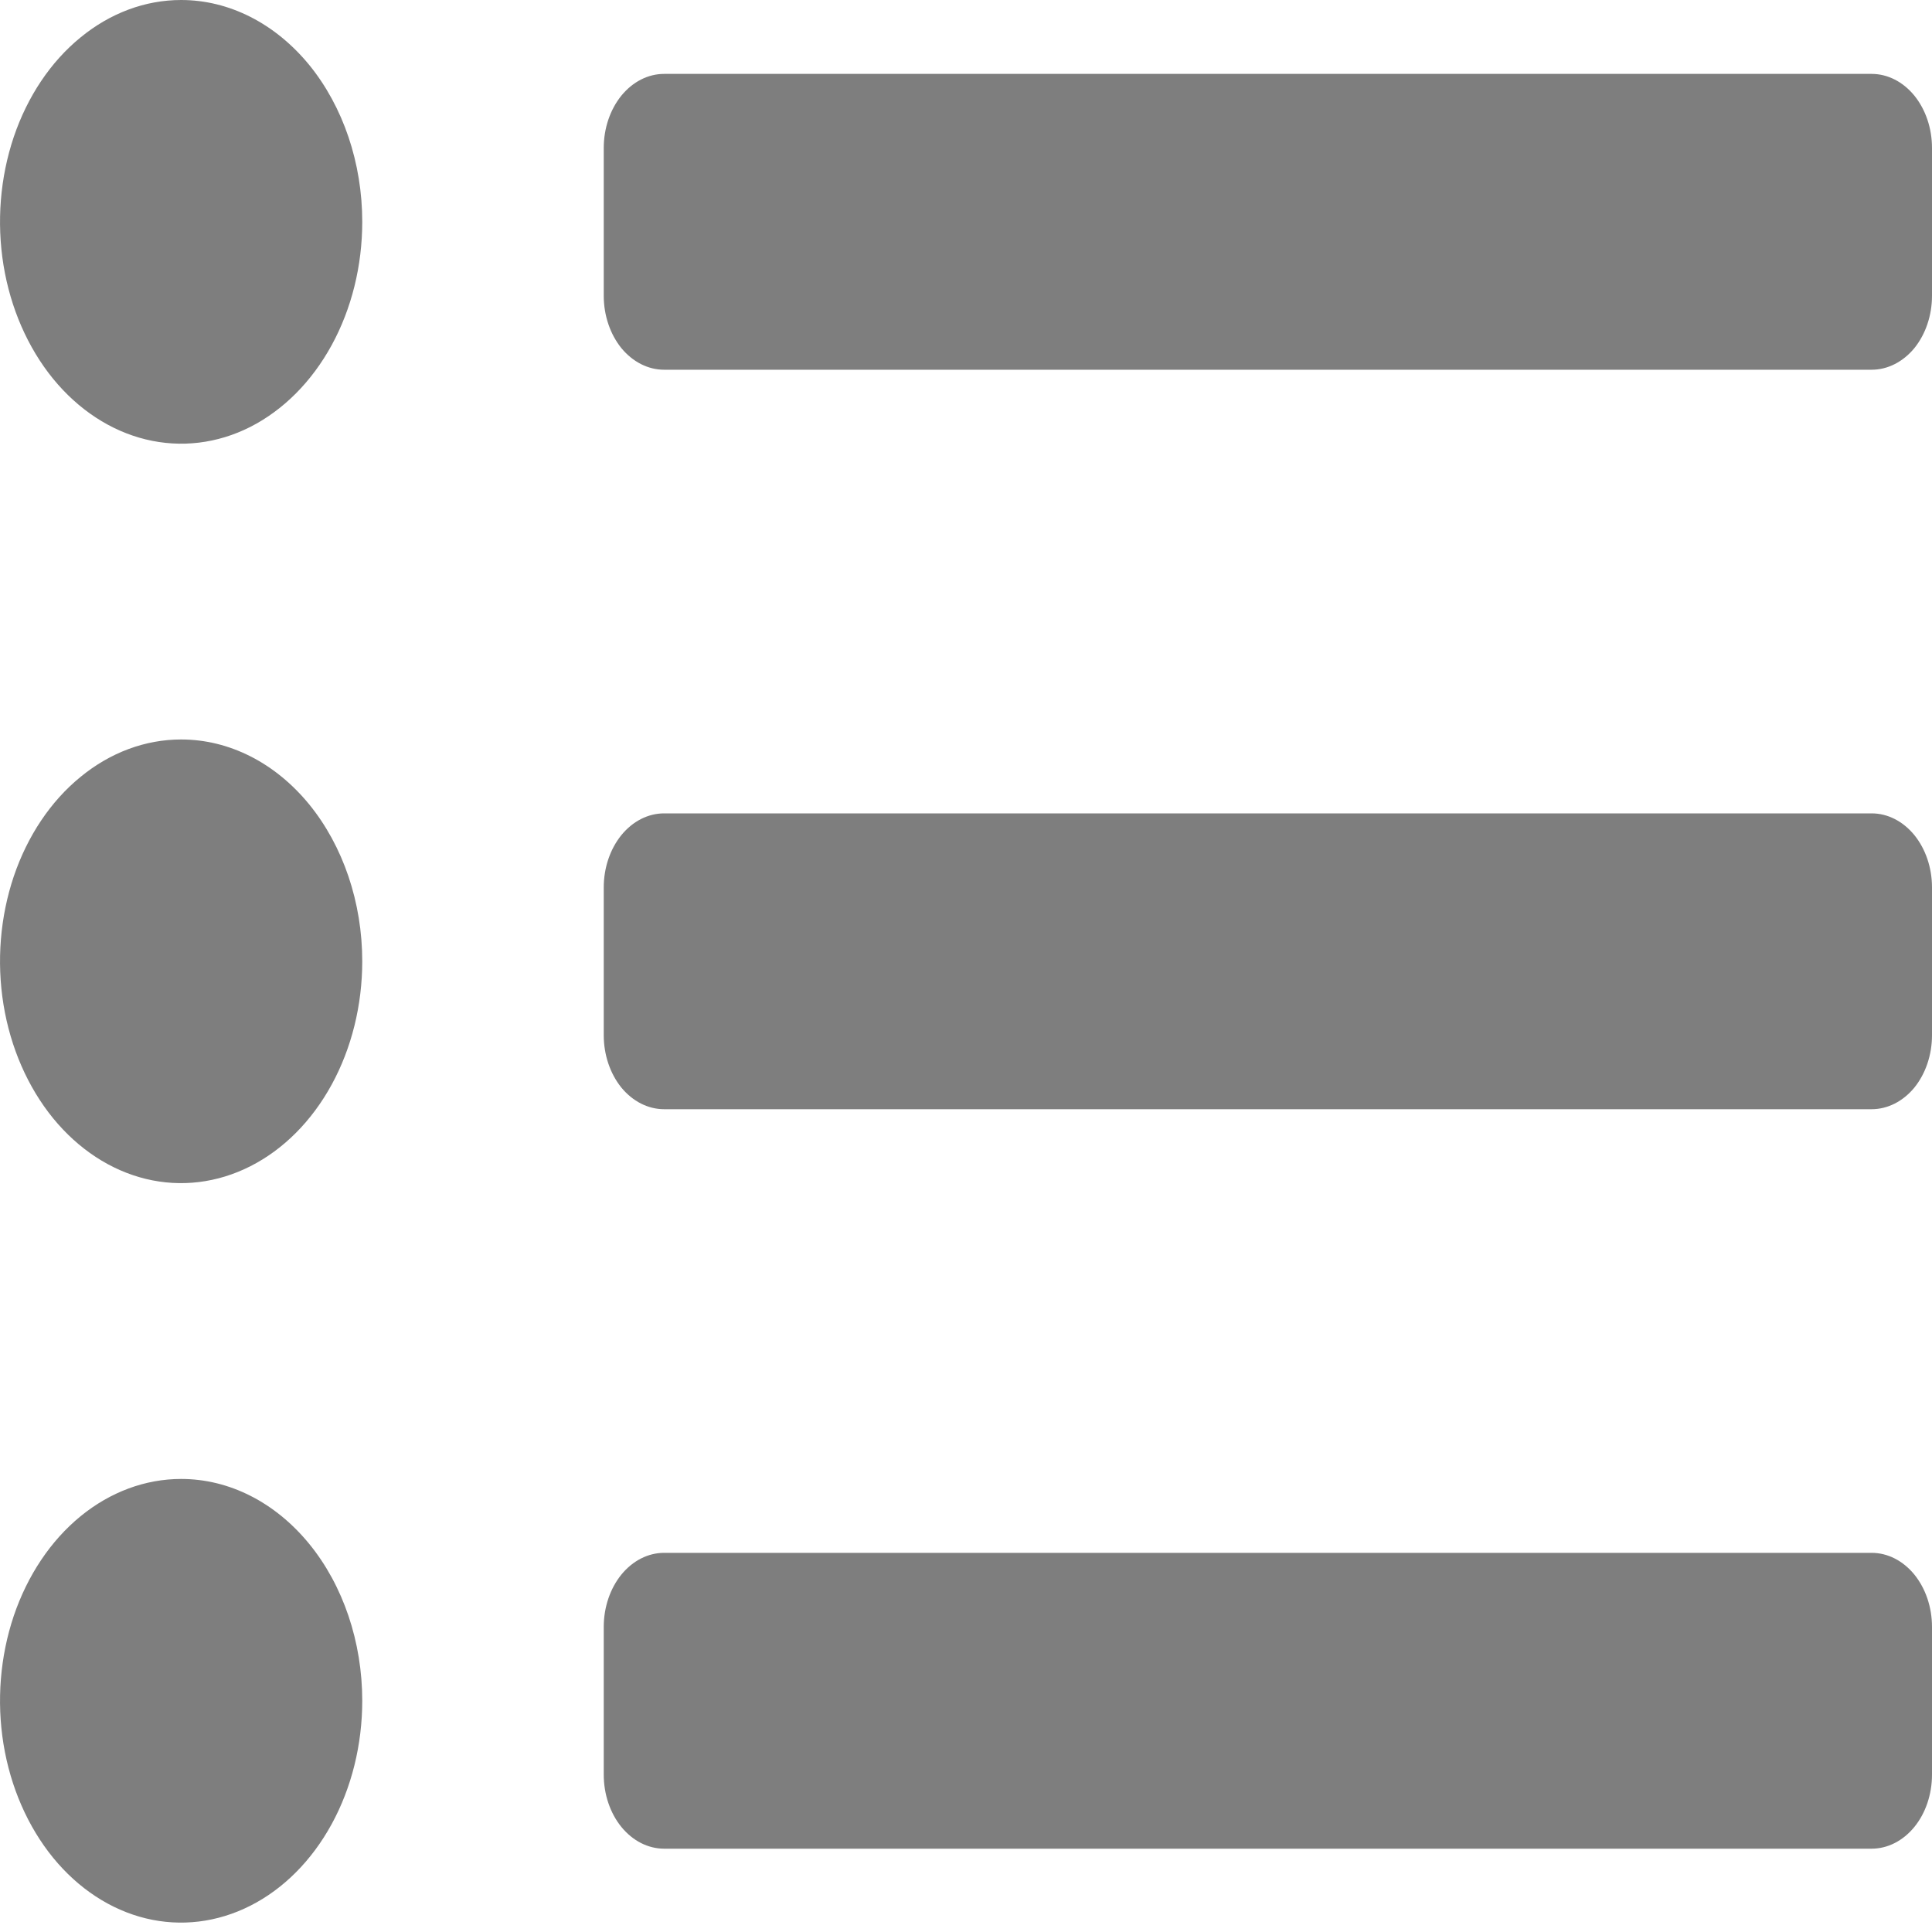<svg width="16" height="16" viewBox="0 0 16 16" fill="none" xmlns="http://www.w3.org/2000/svg">
<path d="M1.5 0C1.203 0 0.913 0.108 0.667 0.31C0.42 0.511 0.228 0.798 0.114 1.134C0.001 1.47 -0.029 1.839 0.029 2.196C0.087 2.552 0.23 2.879 0.439 3.136C0.649 3.393 0.916 3.568 1.207 3.639C1.498 3.71 1.8 3.674 2.074 3.535C2.348 3.395 2.582 3.16 2.747 2.858C2.912 2.556 3 2.201 3 1.837C3 1.35 2.842 0.883 2.561 0.538C2.279 0.194 1.898 0 1.5 0ZM1.5 6.124C1.203 6.124 0.913 6.232 0.667 6.434C0.42 6.635 0.228 6.922 0.114 7.258C0.001 7.594 -0.029 7.963 0.029 8.32C0.087 8.676 0.23 9.003 0.439 9.26C0.649 9.517 0.916 9.692 1.207 9.763C1.498 9.834 1.8 9.797 2.074 9.658C2.348 9.519 2.582 9.284 2.747 8.982C2.912 8.68 3 8.324 3 7.961C3 7.474 2.842 7.007 2.561 6.662C2.279 6.317 1.898 6.124 1.5 6.124ZM1.5 12.248C1.203 12.248 0.913 12.356 0.667 12.557C0.42 12.759 0.228 13.046 0.114 13.382C0.001 13.718 -0.029 14.087 0.029 14.444C0.087 14.8 0.23 15.127 0.439 15.384C0.649 15.641 0.916 15.816 1.207 15.887C1.498 15.958 1.8 15.921 2.074 15.782C2.348 15.643 2.582 15.408 2.747 15.106C2.912 14.804 3 14.448 3 14.085C3 13.598 2.842 13.13 2.561 12.786C2.279 12.441 1.898 12.248 1.5 12.248ZM15.5 12.86H5.5C5.367 12.86 5.24 12.925 5.146 13.04C5.053 13.155 5 13.31 5 13.473V14.697C5 14.86 5.053 15.016 5.146 15.13C5.24 15.245 5.367 15.31 5.5 15.31H15.5C15.633 15.31 15.76 15.245 15.854 15.13C15.947 15.016 16 14.86 16 14.697V13.473C16 13.31 15.947 13.155 15.854 13.04C15.76 12.925 15.633 12.86 15.5 12.86ZM15.5 0.612H5.5C5.367 0.612 5.24 0.677 5.146 0.792C5.053 0.907 5 1.062 5 1.225V2.45C5 2.612 5.053 2.768 5.146 2.883C5.24 2.997 5.367 3.062 5.5 3.062H15.5C15.633 3.062 15.76 2.997 15.854 2.883C15.947 2.768 16 2.612 16 2.45V1.225C16 1.062 15.947 0.907 15.854 0.792C15.76 0.677 15.633 0.612 15.5 0.612ZM15.5 6.736H5.5C5.367 6.736 5.24 6.801 5.146 6.916C5.053 7.031 5 7.186 5 7.349V8.574C5 8.736 5.053 8.892 5.146 9.007C5.24 9.121 5.367 9.186 5.5 9.186H15.5C15.633 9.186 15.76 9.121 15.854 9.007C15.947 8.892 16 8.736 16 8.574V7.349C16 7.186 15.947 7.031 15.854 6.916C15.76 6.801 15.633 6.736 15.5 6.736Z" fill="#7E7E7E"/>
</svg>
